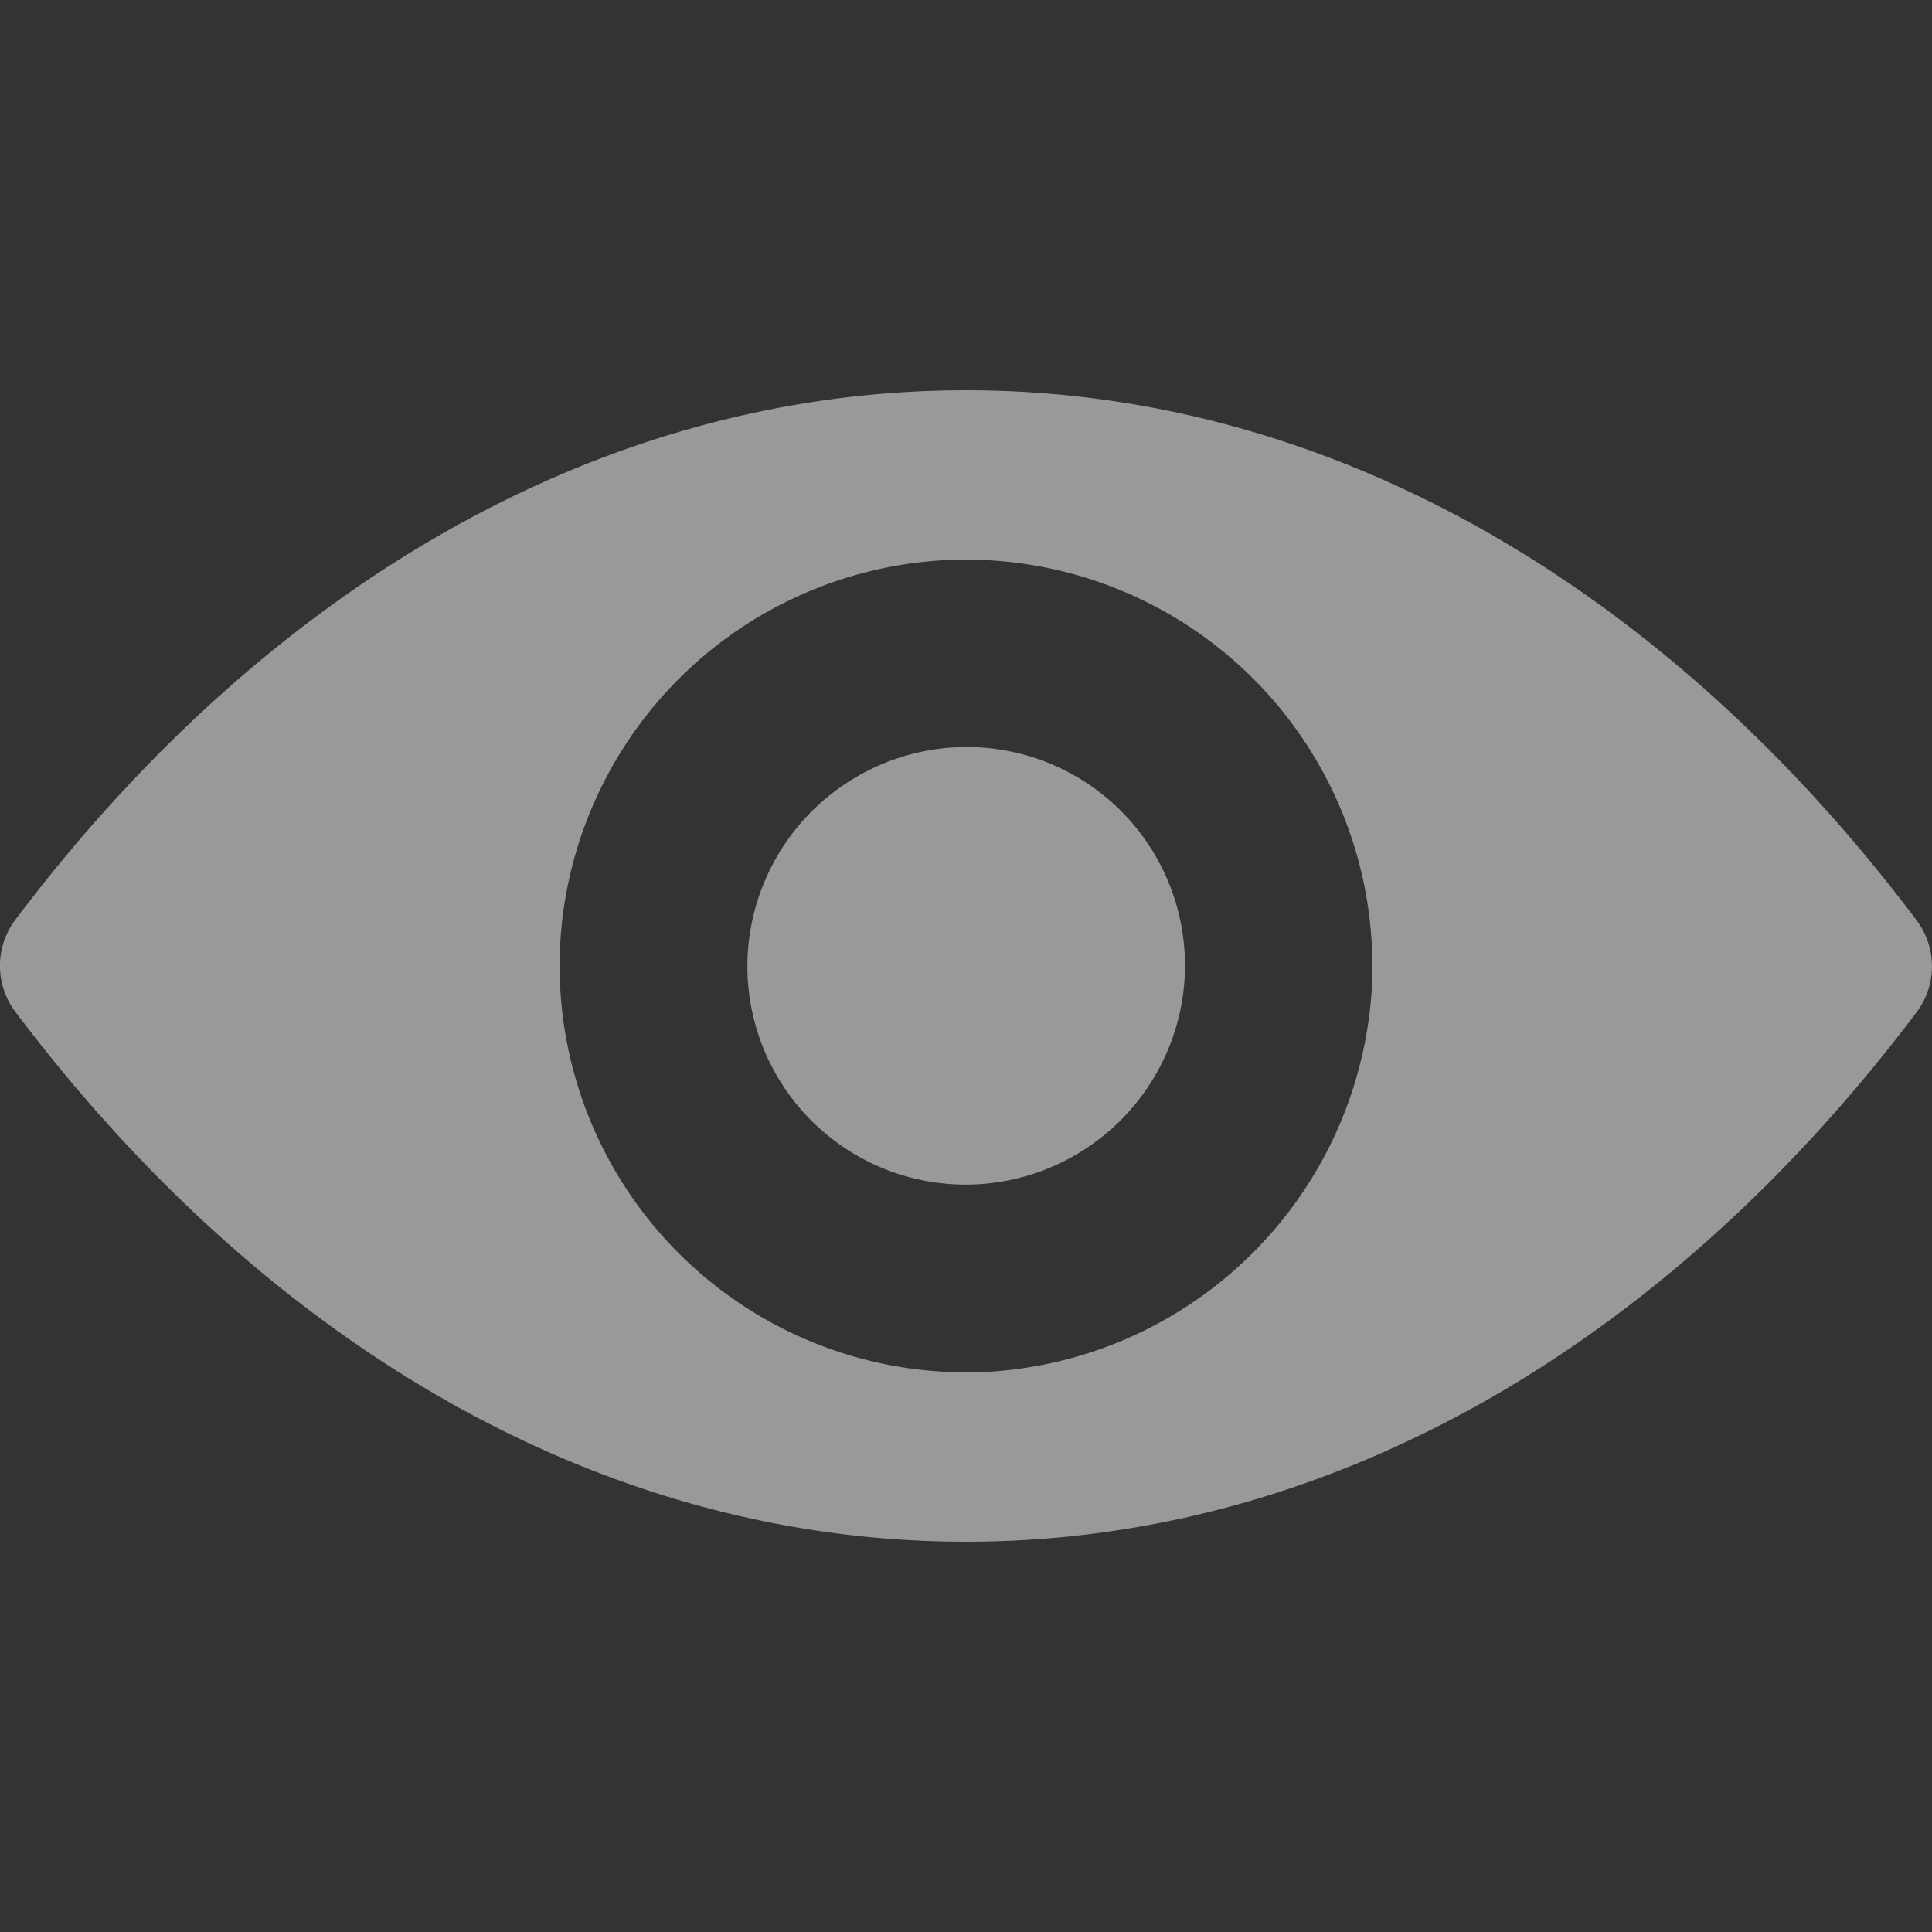 <svg width="20" height="20" fill="none" xmlns="http://www.w3.org/2000/svg"><rect width="100%" height="100%" fill="#333333" stroke="none"/><g clip-path="url(#clip0)"><path d="M10 4.04c-3.821 0-7.286 2.09-9.844 5.485a.792.792 0 0 0 0 .945c2.558 3.4 6.023 5.49 9.844 5.49 3.821 0 7.287-2.09 9.843-5.485a.792.792 0 0 0 0-.945C17.287 6.13 13.821 4.04 10 4.04zm.274 10.158a4.21 4.21 0 0 1-4.472-4.472 4.216 4.216 0 0 1 3.924-3.924 4.209 4.209 0 0 1 4.472 4.472 4.23 4.23 0 0 1-3.924 3.924zm-.127-1.94a2.261 2.261 0 0 1-2.405-2.405 2.275 2.275 0 0 1 2.115-2.115 2.261 2.261 0 0 1 2.405 2.405 2.275 2.275 0 0 1-2.115 2.115z" fill="#fff" fill-opacity=".5"/></g><defs><clipPath id="clip0"><path fill="#fff" d="M0 0h20v20H0z"/></clipPath></defs></svg>